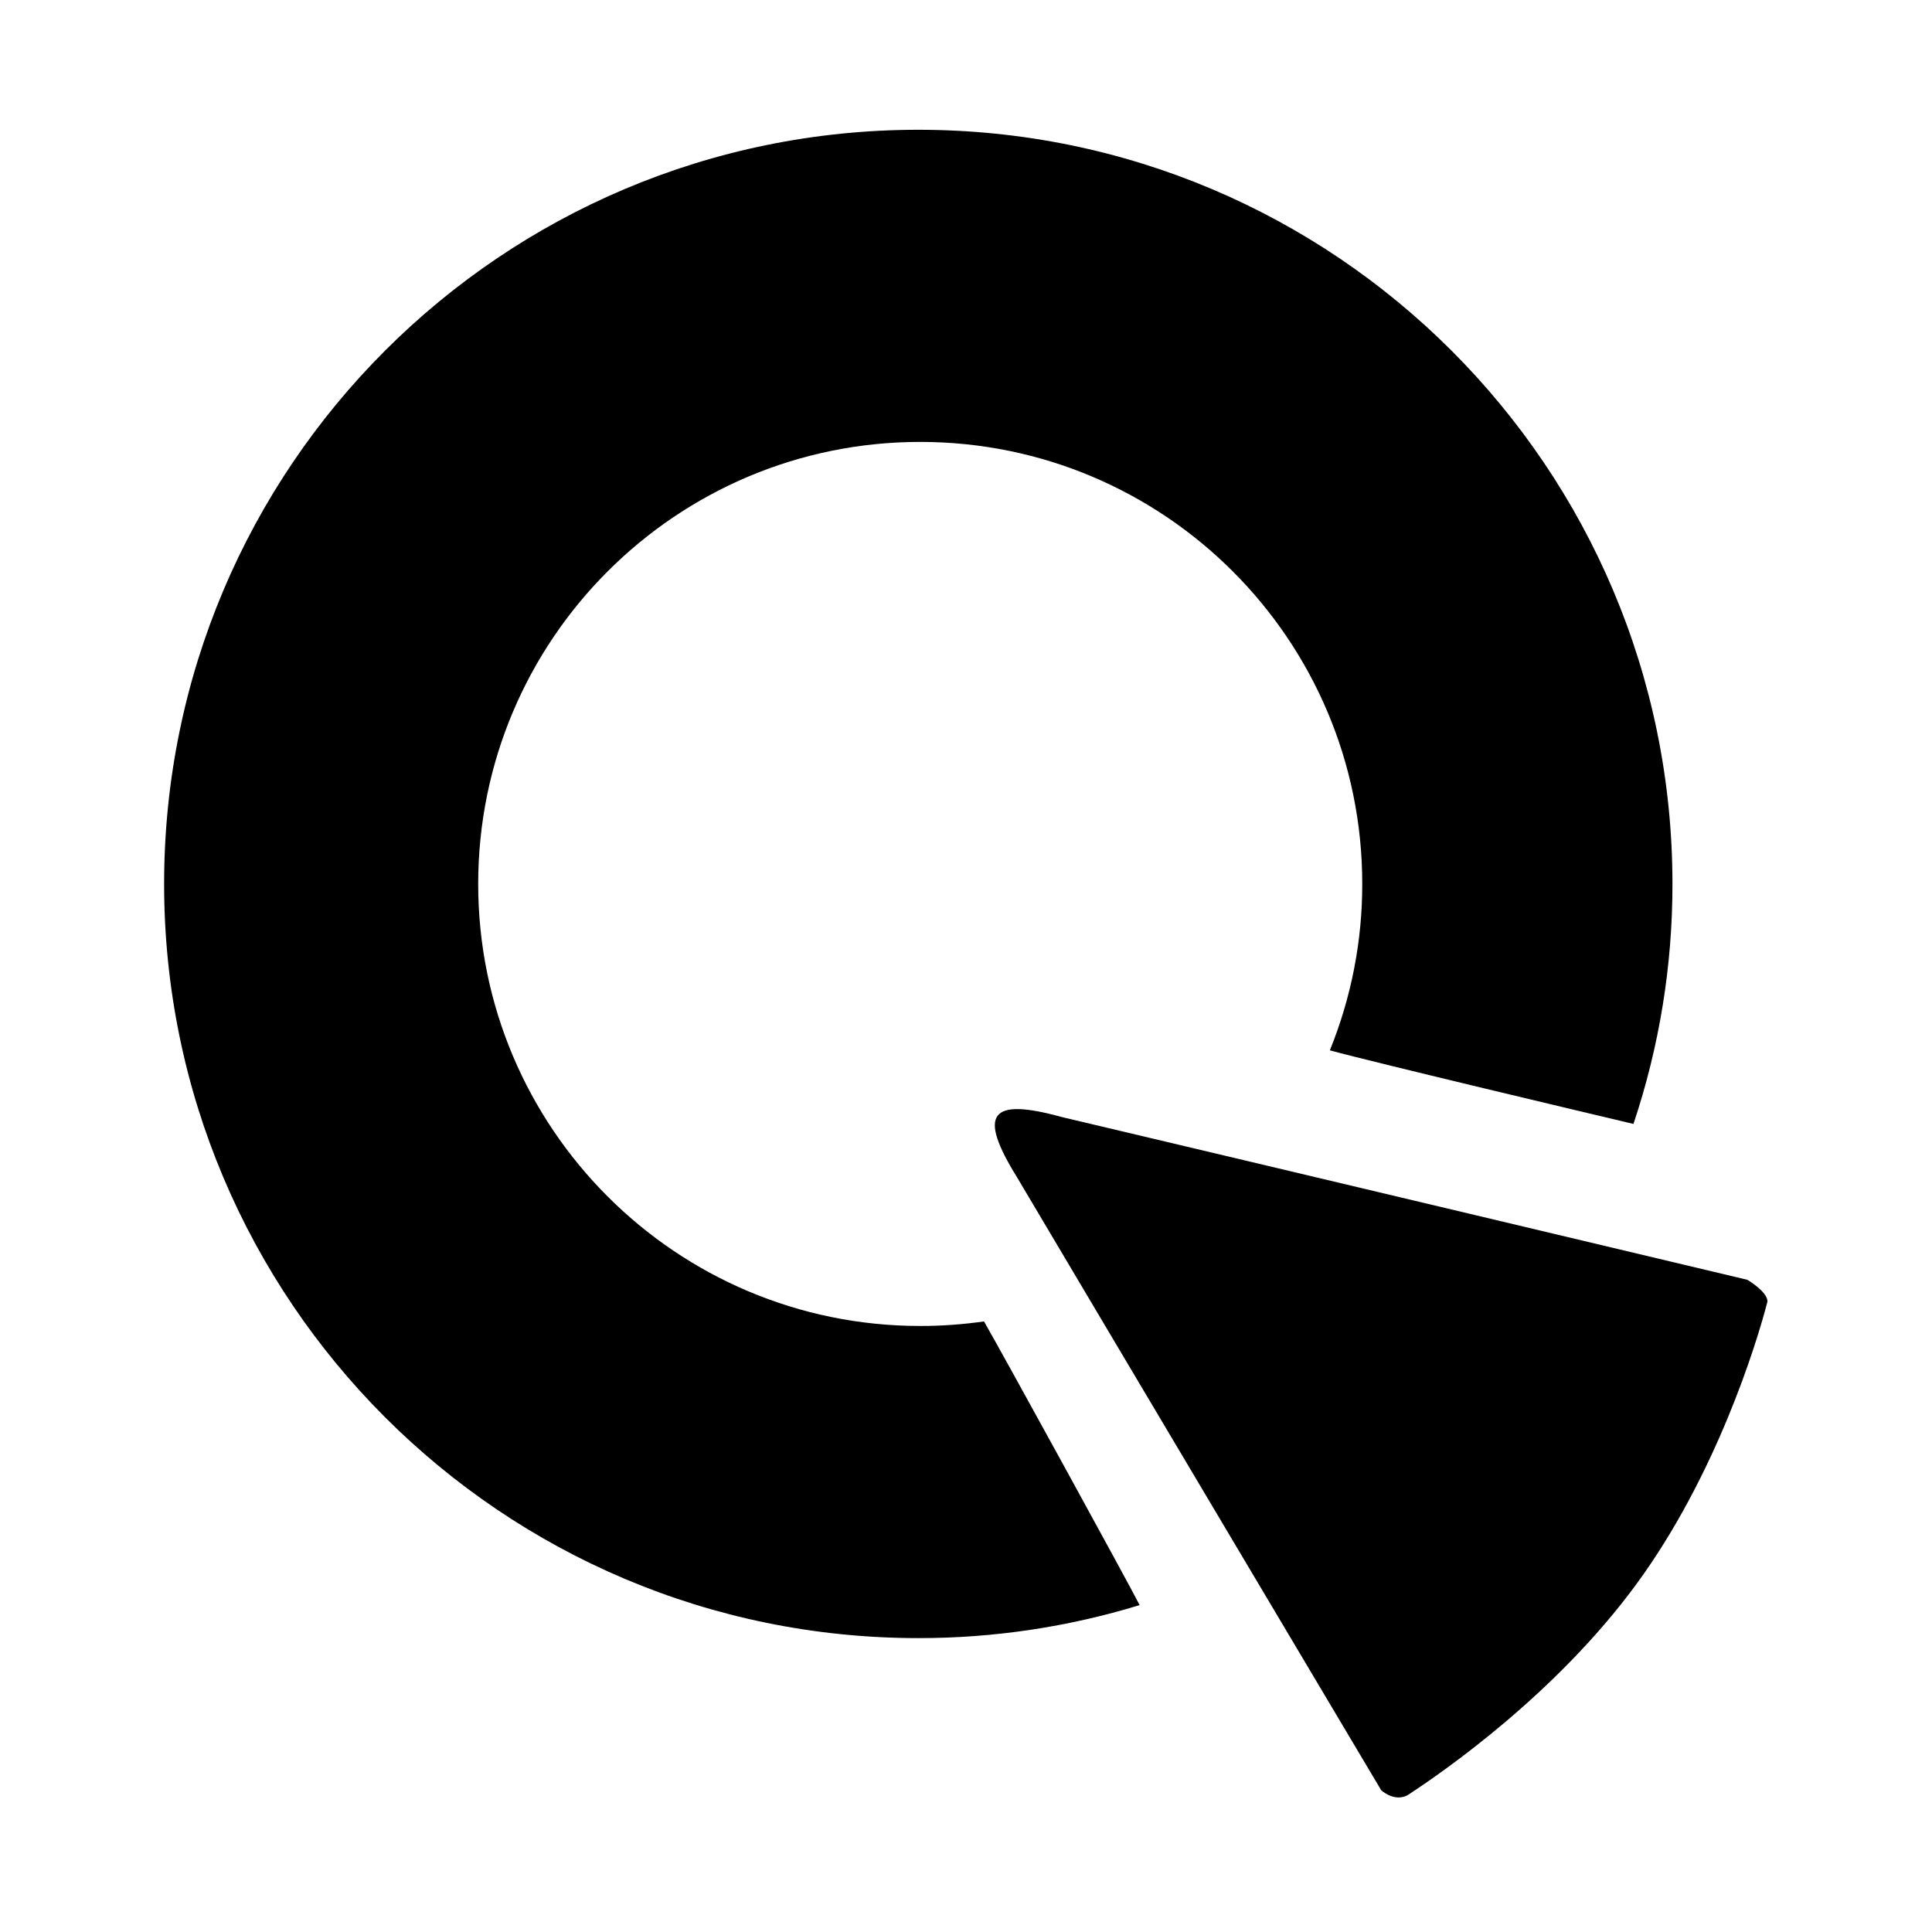 <?xml version="1.0" encoding="utf-8"?>
<svg viewBox="0 0 500 500" xmlns="http://www.w3.org/2000/svg">
  <g transform="matrix(1, 0, 0, 1, -4.274, 3.426)">
    <path id="Q" class="cls-1" d="M 299.206 411.975 C 280.643 417.655 261.337 420.533 241.925 420.515 C 134.131 420.515 46.747 333.131 46.747 225.338 C 46.747 117.544 134.131 30.16 241.925 30.16 C 349.719 30.16 437.102 117.544 437.102 225.338 C 437.125 246.451 433.717 267.427 427.012 287.447 C 417.56 285.219 359.59 271.461 348.44 268.398 C 353.994 254.722 356.842 240.098 356.824 225.338 C 356.824 162.158 305.606 110.941 242.426 110.941 C 179.247 110.941 128.029 162.158 128.029 225.338 C 128.029 288.518 179.247 339.734 242.426 339.734 C 247.949 339.736 253.465 339.342 258.931 338.553 C 263.371 346.214 296.926 407.363 299.206 411.975 Z"/>
    <path id="Q_Tip" data-name="Q Tip" class="cls-1" d="M 279.017 285.652 C 328.439 297.332 456.498 327.787 456.498 327.787 C 456.498 327.787 461.802 330.919 461.683 333.446 C 458.911 344.221 448.396 378.488 427.672 406.683 C 406.938 434.894 378.098 454.94 368.506 461.198 C 364.999 462.988 361.72 459.872 361.72 459.872 C 361.72 459.872 293.193 344.646 267.446 301.197 C 257.296 284.814 260.393 280.515 279.017 285.652 Z"/>
  </g>
</svg>
